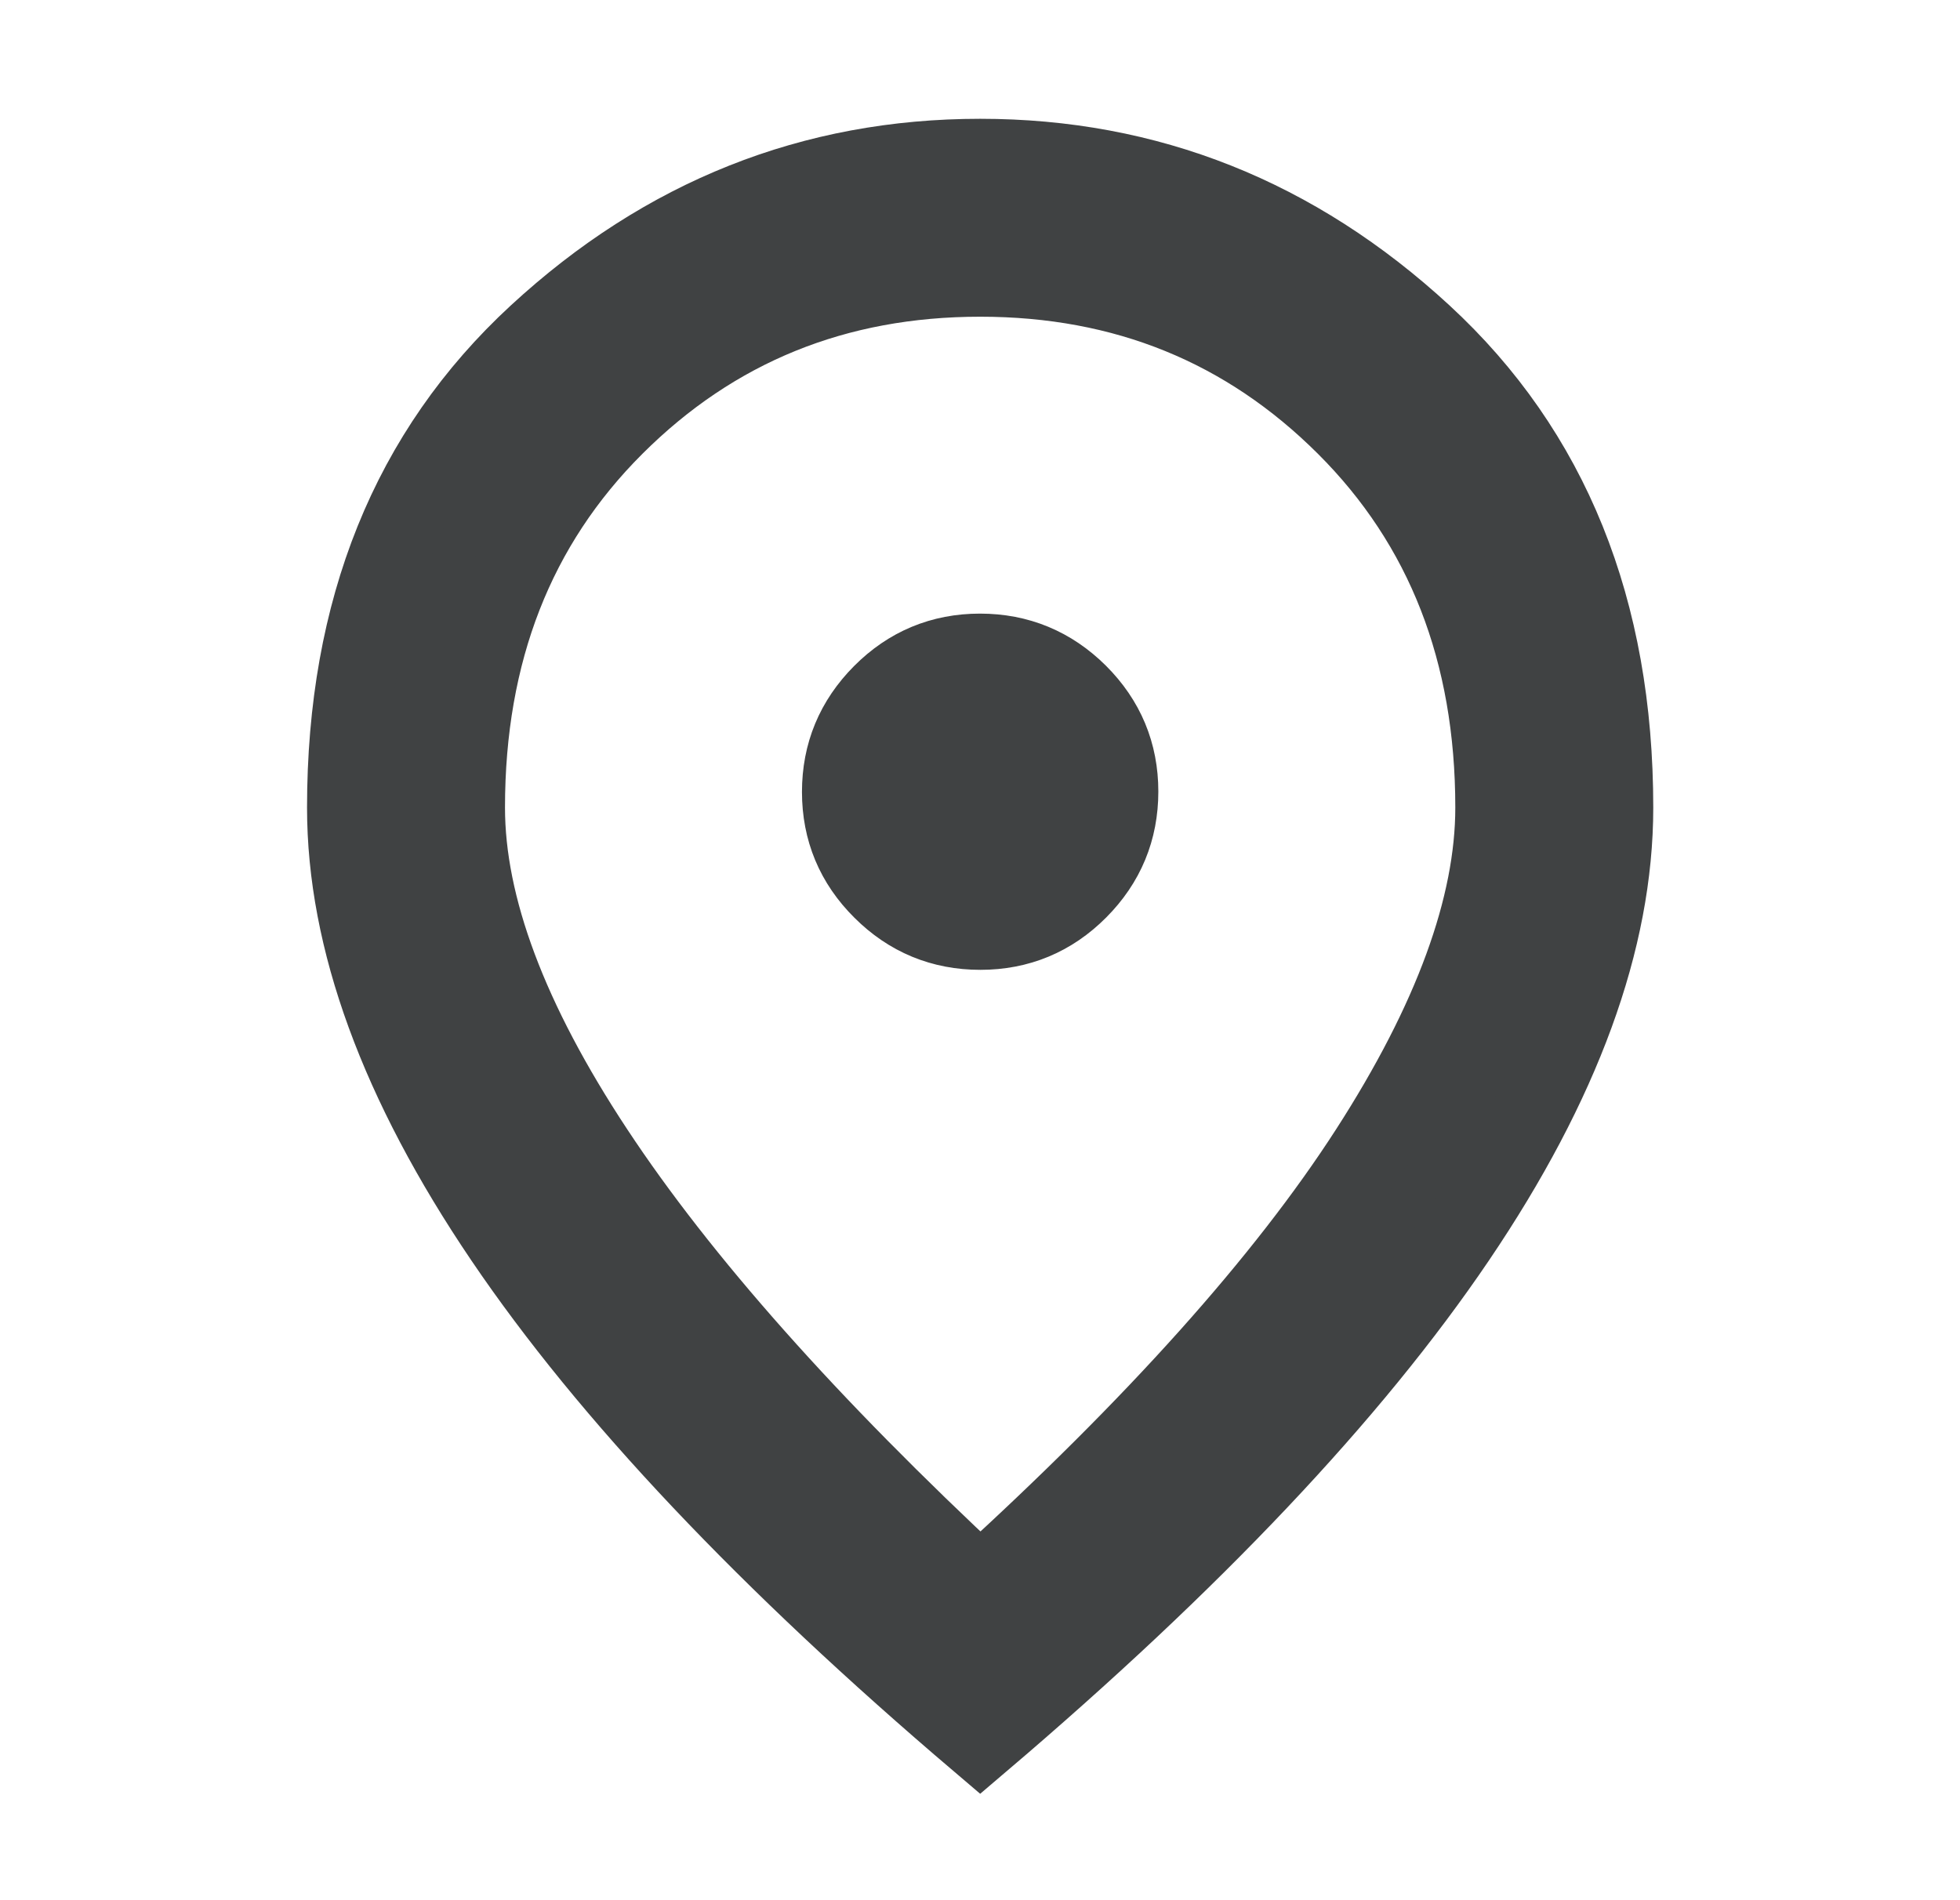 <svg width="33" height="32" viewBox="0 0 33 32" fill="none" xmlns="http://www.w3.org/2000/svg">
<path d="M16.506 15.666C17.148 15.666 17.697 15.438 18.153 14.98C18.608 14.523 18.836 13.973 18.836 13.33C18.836 12.688 18.607 12.139 18.15 11.683C17.692 11.228 17.142 11 16.5 11C15.857 11 15.308 11.229 14.853 11.686C14.397 12.144 14.169 12.694 14.169 13.336C14.169 13.979 14.398 14.528 14.856 14.983C15.313 15.439 15.863 15.666 16.506 15.666ZM16.503 26.7C19.458 24.011 21.642 21.572 23.053 19.383C24.464 17.194 25.169 15.267 25.169 13.6C25.169 10.982 24.333 8.839 22.66 7.17C20.986 5.501 18.934 4.667 16.503 4.667C14.071 4.667 12.019 5.501 10.346 7.17C8.673 8.839 7.836 10.982 7.836 13.6C7.836 15.267 8.558 17.194 10.003 19.383C11.447 21.572 13.614 24.011 16.503 26.7ZM16.503 29.333C12.925 26.289 10.253 23.461 8.486 20.85C6.719 18.239 5.836 15.822 5.836 13.6C5.836 10.267 6.908 7.611 9.053 5.633C11.197 3.655 13.68 2.667 16.503 2.667C19.325 2.667 21.808 3.655 23.953 5.633C26.097 7.611 27.169 10.267 27.169 13.6C27.169 15.822 26.286 18.239 24.519 20.85C22.753 23.461 20.08 26.289 16.503 29.333Z" fill="#404243" stroke="#404243" stroke-width="1.333"/>
</svg>
